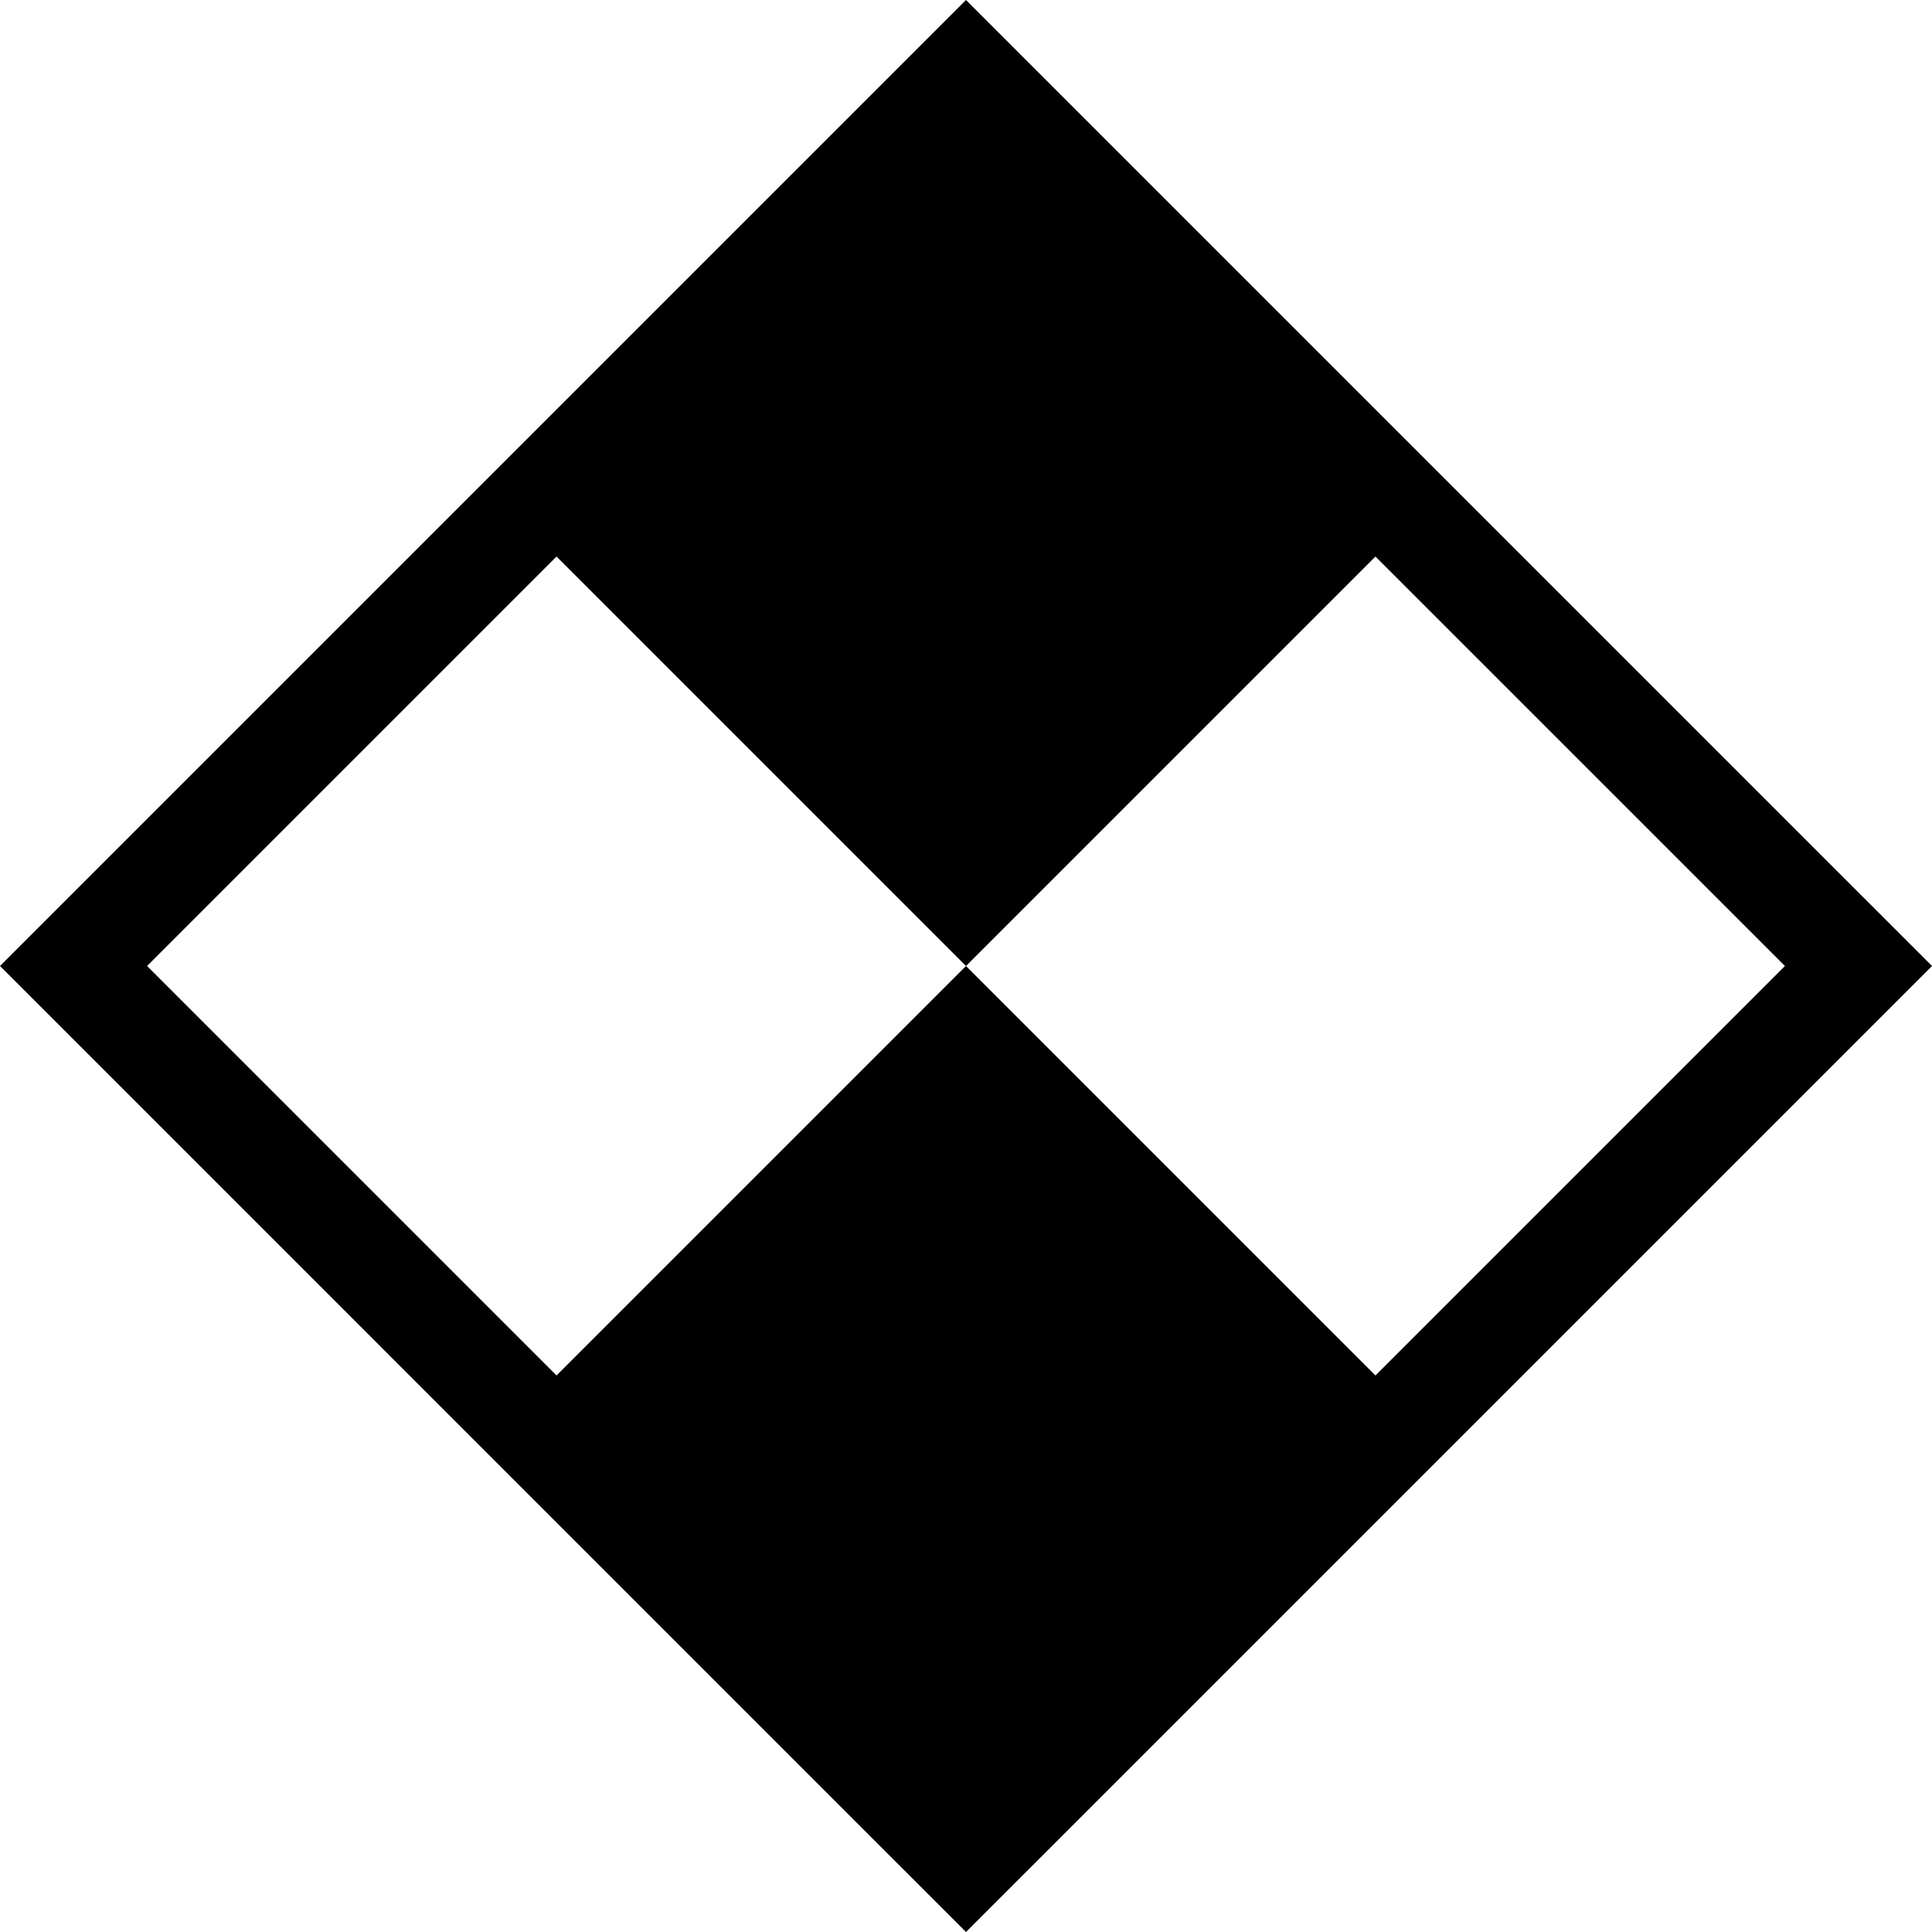 <?xml version="1.0" encoding="iso-8859-1"?>
<!-- Generator: Adobe Illustrator 19.0.0, SVG Export Plug-In . SVG Version: 6.00 Build 0)  -->
<svg version="1.1" id="Capa_1" xmlns="http://www.w3.org/2000/svg" xmlns:xlink="http://www.w3.org/1999/xlink" x="0px" y="0px"
	 viewBox="0 0 297.253 297.253" style="enable-background:new 0 0 297.253 297.253;" xml:space="preserve">
<g>
	<path d="M285.939,137.313l-63.001-63l-62.999-62.999L148.625,0l-11.314,11.313L74.313,74.313l-62.999,63L0,148.626l11.314,11.314
		l62.999,63l62.999,62.999l11.314,11.313l11.314-11.313l62.999-62.999l63.001-63l11.314-11.314L285.939,137.313z M148.625,148.626
		l-62.999,63l-62.999-63l62.999-63L148.625,148.626l62.999-63l63.001,63l-63.001,63L148.625,148.626z"/>
</g>
<g>
</g>
<g>
</g>
<g>
</g>
<g>
</g>
<g>
</g>
<g>
</g>
<g>
</g>
<g>
</g>
<g>
</g>
<g>
</g>
<g>
</g>
<g>
</g>
<g>
</g>
<g>
</g>
<g>
</g>
</svg>
